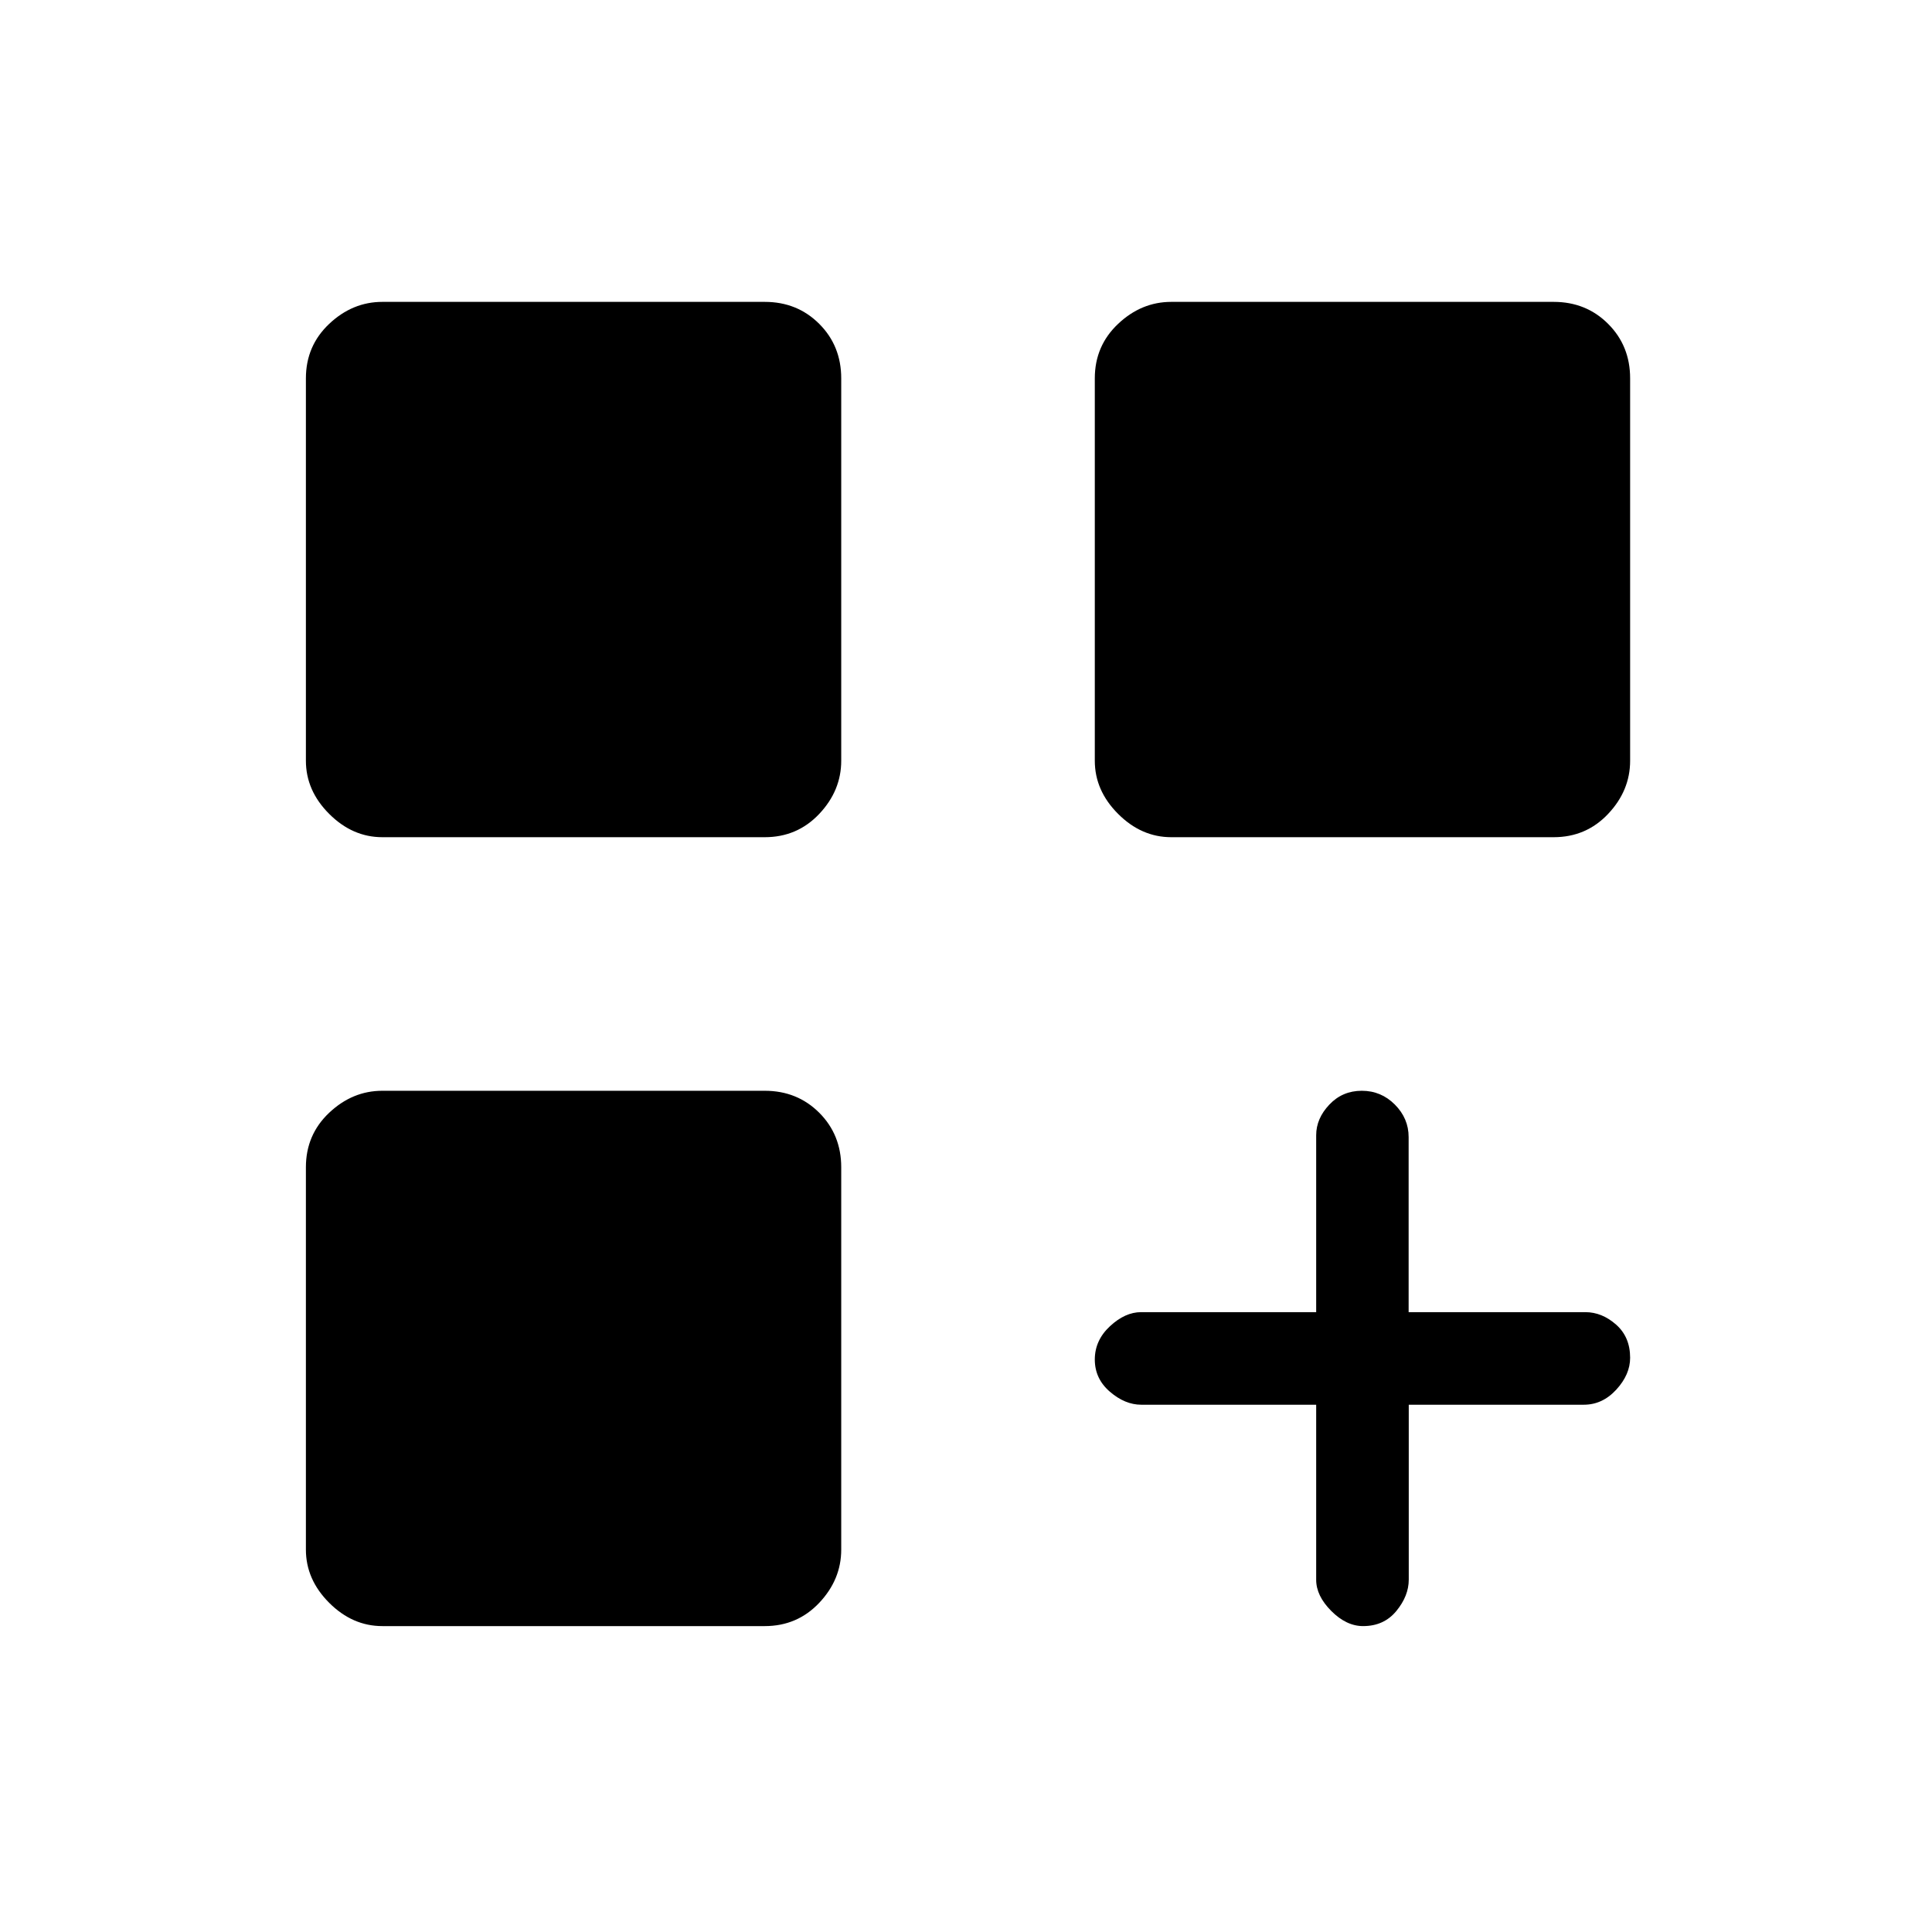 <svg xmlns="http://www.w3.org/2000/svg" height="20" viewBox="0 -960 960 960" width="20"><path d="M190-544q-14.85 0-26.43-11.58Q152-567.15 152-582v-190q0-16.15 11.57-27.07Q175.15-810 190-810h190q16.15 0 27.08 10.93Q418-788.15 418-772v190q0 14.85-10.92 26.42Q396.15-544 380-544H190Zm392 0q-14.85 0-26.42-11.58Q544-567.15 544-582v-190q0-16.15 11.58-27.07Q567.15-810 582-810h190q16.15 0 27.07 10.93Q810-788.15 810-772v190q0 14.85-10.93 26.42Q788.15-544 772-544H582ZM190-152q-14.85 0-26.43-11.57Q152-175.15 152-190v-190q0-16.15 11.57-27.08Q175.15-418 190-418h190q16.15 0 27.08 10.92Q418-396.15 418-380v190q0 14.85-10.92 26.43Q396.15-152 380-152H190Zm487.33 0q-8.33 0-15.83-7.52-7.5-7.53-7.5-15.48v-87h-86.91q-8.09 0-15.59-6.46-7.5-6.45-7.5-16 0-9.54 7.53-16.54 7.52-7 15.47-7h87v-87.9q0-8.3 6.52-15.2 6.51-6.9 16.15-6.9 9.61 0 16.44 6.87 6.83 6.88 6.83 16.13v87h87.78q8.28 0 15.28 6.17 7 6.16 7 16.5 0 8.33-6.87 15.83-6.88 7.5-16.13 7.5h-87v86.91q0 8.09-6.17 15.59-6.16 7.5-16.5 7.5Z"/></svg>